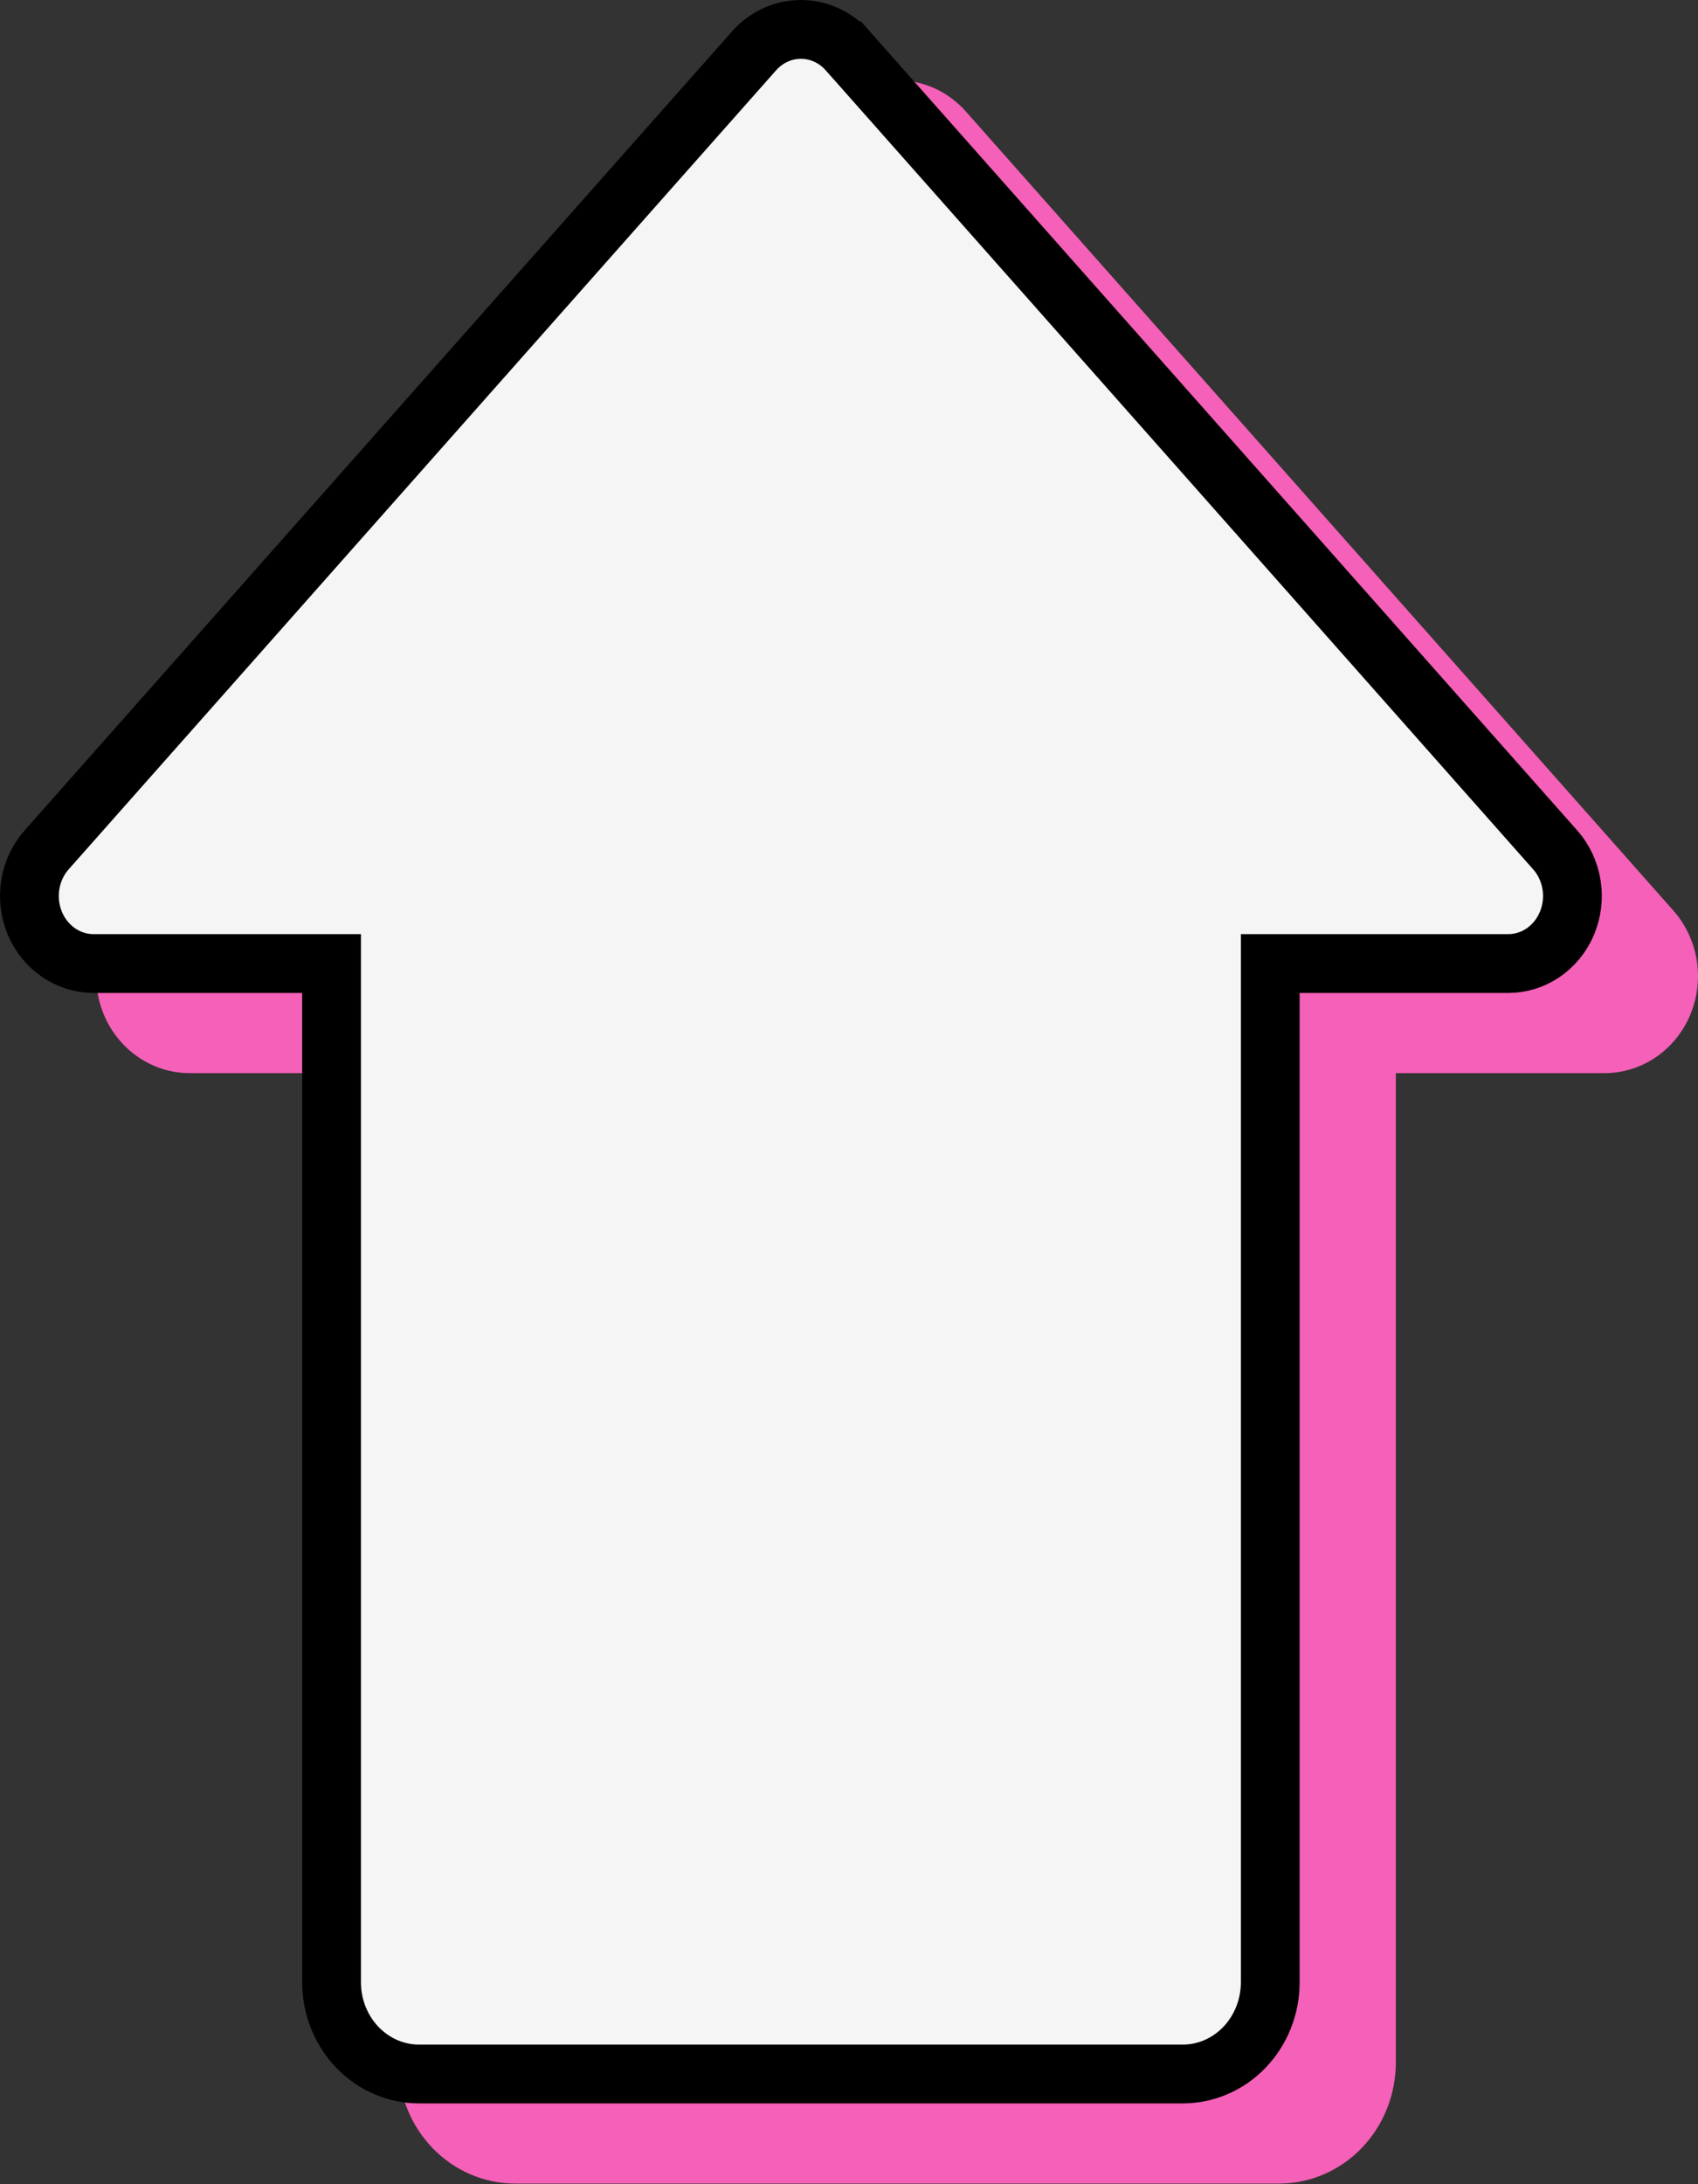 <svg width="266" height="342" viewBox="0 0 266 342" fill="none" xmlns="http://www.w3.org/2000/svg">
<rect x="0" y="0" width="266" height="342" fill="#333333" stroke="none"/>
<g style="mix-blend-mode:multiply">
<path d="M262.141 142.576L151.32 17.47C149.949 15.921 148.282 14.685 146.425 13.839C144.568 12.993 142.562 12.556 140.534 12.556C138.506 12.556 136.499 12.993 134.643 13.839C132.786 14.685 131.119 15.921 129.747 17.47L18.927 142.576C17.004 144.747 15.731 147.451 15.266 150.359C14.8 153.266 15.16 156.251 16.303 158.95C17.446 161.648 19.322 163.944 21.702 165.557C24.082 167.169 26.864 168.029 29.708 168.032H62.403V322.937C62.403 327.967 64.331 332.791 67.763 336.348C71.195 339.905 75.85 341.903 80.704 341.903H200.363C205.217 341.903 209.872 339.905 213.304 336.348C216.737 332.791 218.665 327.967 218.665 322.937V168.032H251.36C254.204 168.029 256.985 167.169 259.366 165.557C261.746 163.944 263.622 161.648 264.765 158.95C265.907 156.251 266.268 153.266 265.802 150.359C265.336 147.451 264.064 144.747 262.141 142.576Z" fill="#F560B8"/>
</g>
<path d="M243.627 133.073L243.627 133.073C244.961 134.579 245.859 136.473 246.189 138.531C246.518 140.589 246.262 142.699 245.458 144.598C244.654 146.496 243.346 148.084 241.715 149.189C240.087 150.292 238.202 150.87 236.288 150.872H203.597H198.993V155.476V310.38C198.993 314.242 197.512 317.913 194.924 320.595C192.341 323.271 188.874 324.743 185.296 324.743H65.637C62.058 324.743 58.591 323.271 56.009 320.595C53.421 317.913 51.939 314.242 51.939 310.38V155.476V150.872H47.335H14.644C12.73 150.87 10.845 150.292 9.217 149.189C7.587 148.084 6.279 146.496 5.475 144.598C4.671 142.699 4.414 140.589 4.744 138.531C5.074 136.473 5.971 134.579 7.305 133.073L7.306 133.073L118.126 7.966L118.126 7.966C119.076 6.893 120.222 6.047 121.483 5.472C122.745 4.898 124.1 4.604 125.466 4.604C126.832 4.604 128.188 4.898 129.449 5.472C130.711 6.047 131.856 6.893 132.806 7.966L132.807 7.966L243.627 133.073Z" fill="#F5F5F5" stroke="black" stroke-width="9.208"/>
</svg>
